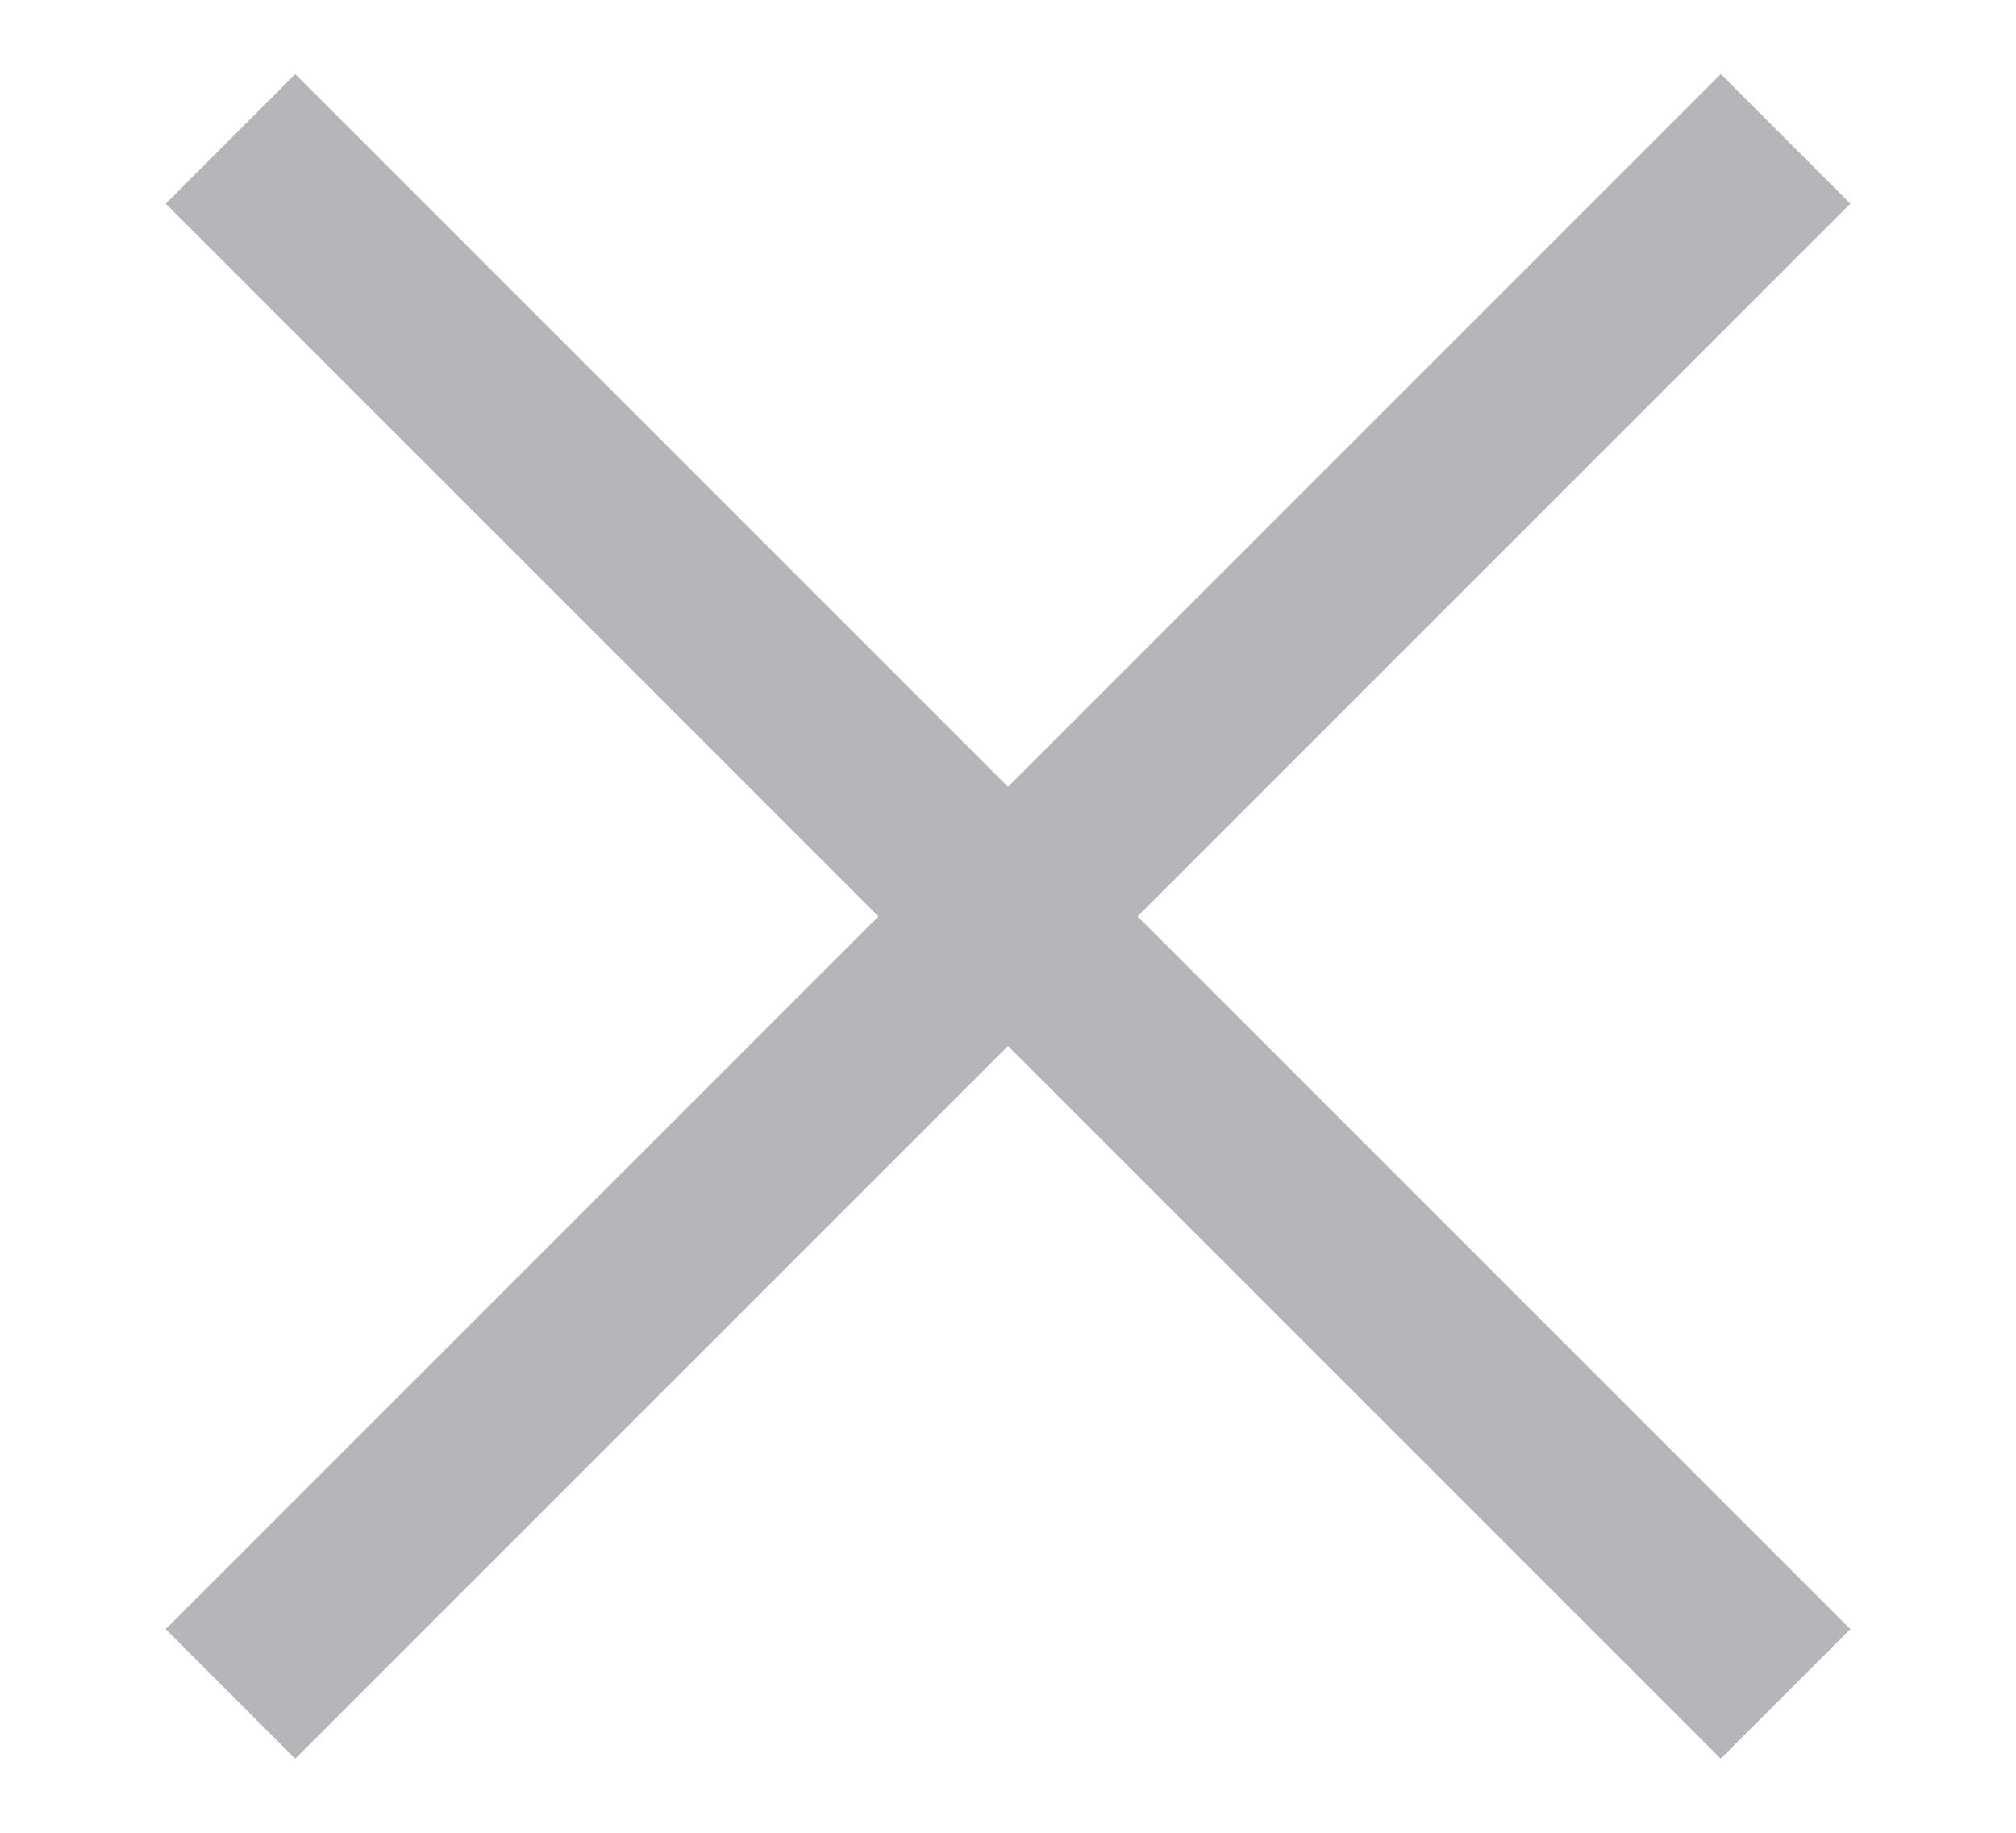 <svg width="11" height="10" viewBox="0 0 11 10" fill="none" xmlns="http://www.w3.org/2000/svg">
<path d="M10.096 1.111L9.389 0.404L5.5 4.293L1.611 0.404L0.904 1.111L4.793 5L0.904 8.889L1.611 9.596L5.5 5.707L9.389 9.596L10.096 8.889L6.207 5L10.096 1.111Z" fill="#6A6E76" fill-opacity="0.5"/>
</svg>
